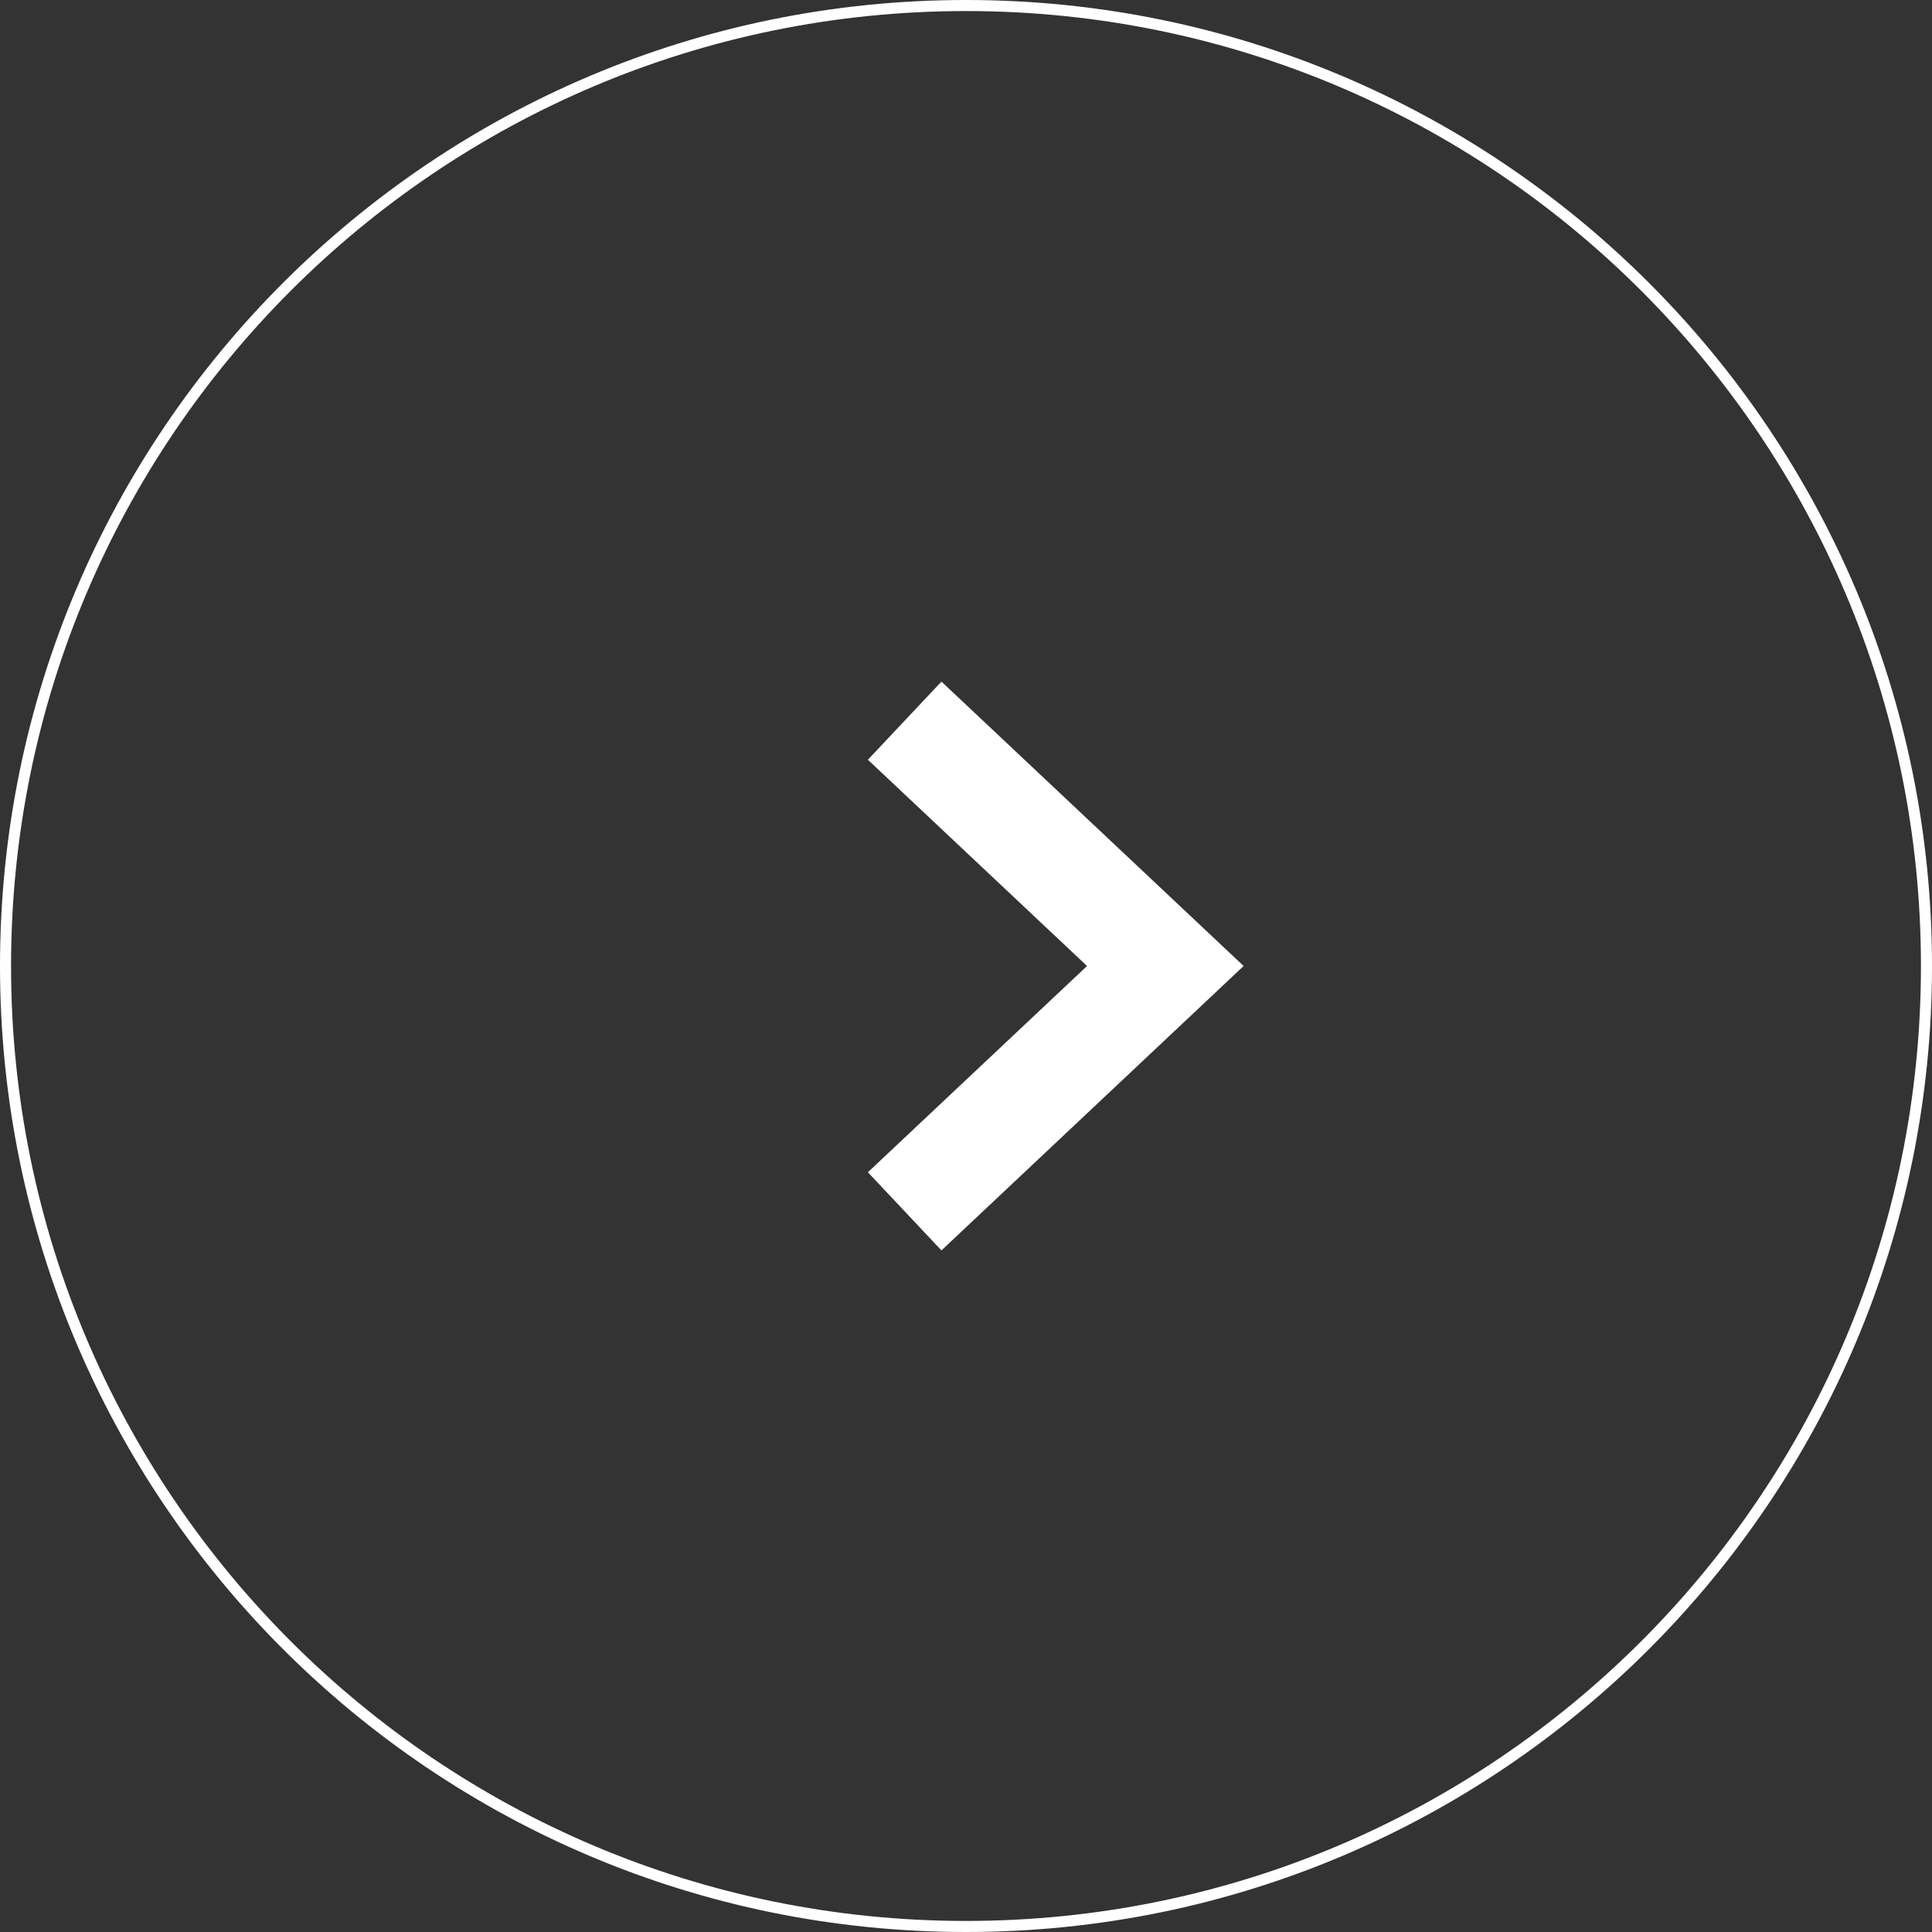 <svg width="126" height="126" viewBox="0 0 126 126" fill="none" xmlns="http://www.w3.org/2000/svg">
<rect x="0" y="0" width="126" height="126" fill="#333333" stroke="none"/>
<path d="M0 63C0 97.794 28.206 126 63 126C97.794 126 126 97.794 126 63C126 28.206 97.794 0 63 0C28.206 0 0 28.206 0 63ZM125.279 63C125.279 97.395 97.395 125.279 63 125.279C28.605 125.279 0.721 97.395 0.721 63C0.721 28.605 28.605 0.721 63 0.721C97.395 0.721 125.279 28.605 125.279 63Z" fill="white"/>
<path d="M59 47L76 63L59 79" stroke="white" stroke-width="7"/>
</svg>
